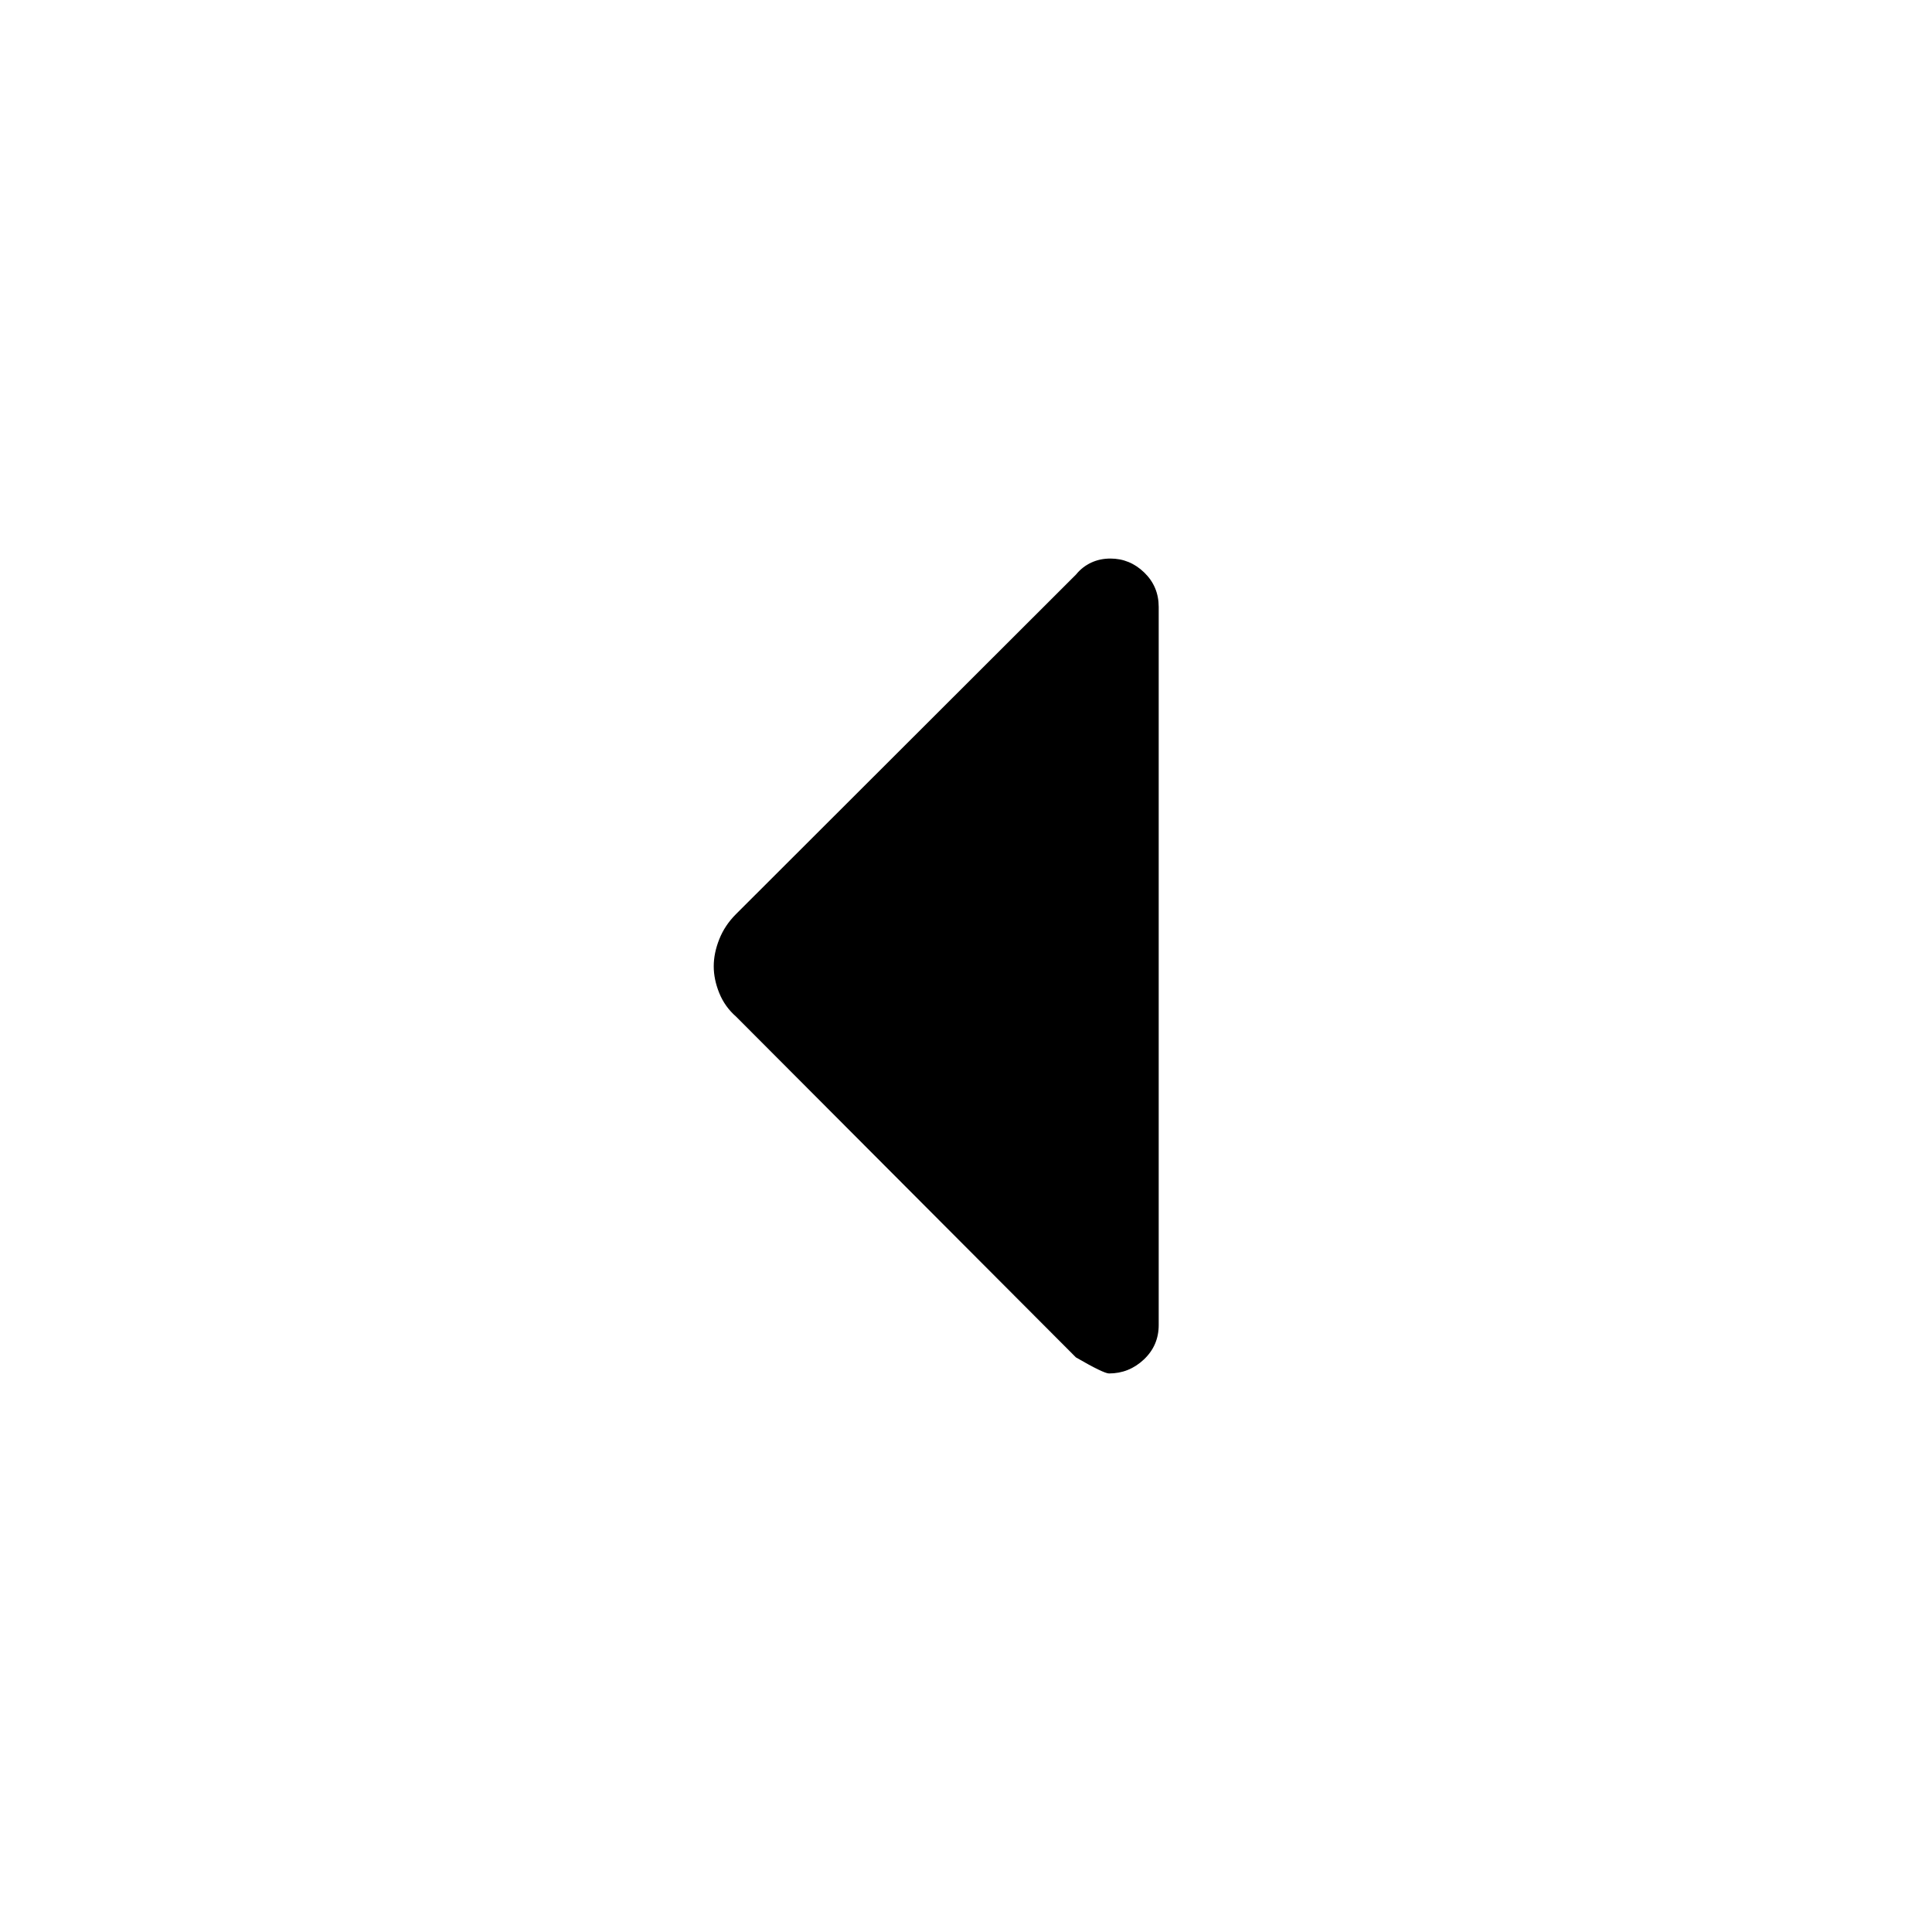 <svg xmlns="http://www.w3.org/2000/svg" height="40" viewBox="0 -960 960 960" width="40"><path d="M534.62-285.52 365.73-454.87q-5.56-4.87-8.32-11.66-2.76-6.79-2.76-13.32 0-6.54 2.76-13.47 2.76-6.94 8.32-12.48l168.94-168.72q3.14-3.86 7.51-5.9 4.36-2.04 9.58-2.04 9.63 0 16.81 6.94 7.18 6.95 7.18 17.11v356.82q0 10.16-7.37 17.11-7.37 6.94-17.32 6.94-2.65 0-16.44-7.98Z"/></svg>